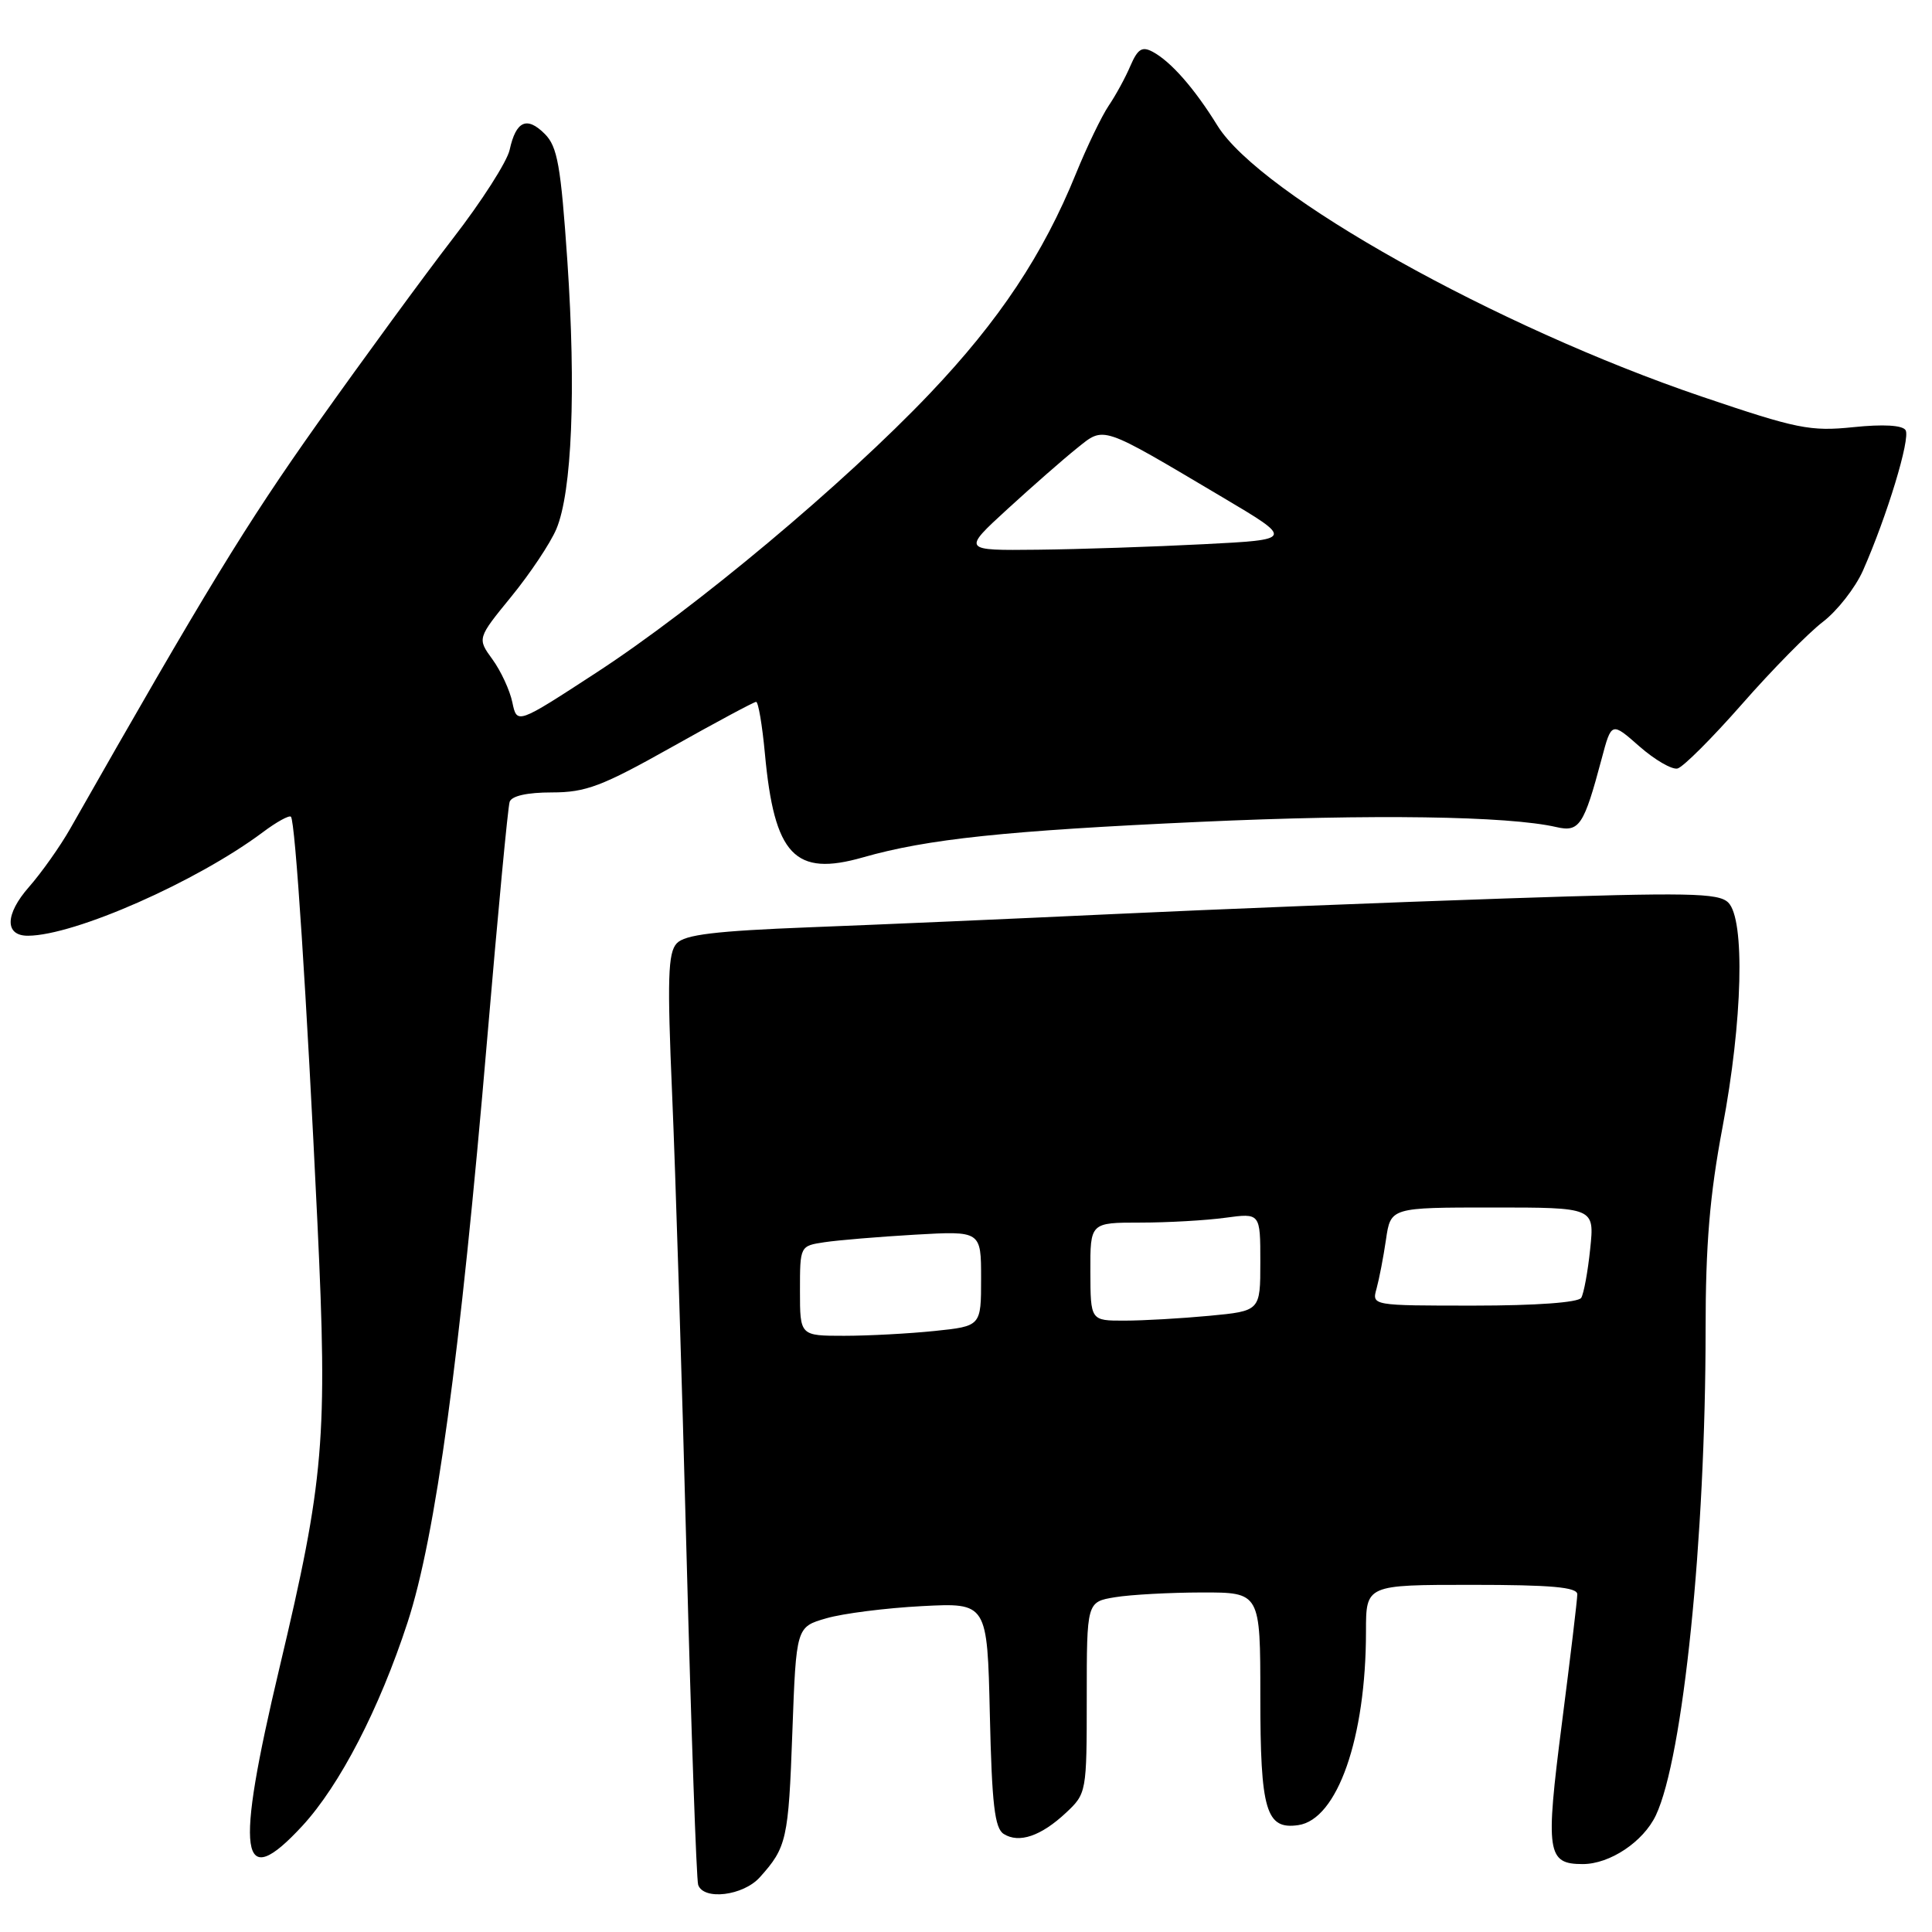<?xml version="1.0" encoding="UTF-8" standalone="no"?>
<!DOCTYPE svg PUBLIC "-//W3C//DTD SVG 1.1//EN" "http://www.w3.org/Graphics/SVG/1.1/DTD/svg11.dtd" >
<svg xmlns="http://www.w3.org/2000/svg" xmlns:xlink="http://www.w3.org/1999/xlink" version="1.1" viewBox="0 0 256 256">
 <g >
 <path fill="currentColor"
d=" M 100.68 248.75 C 104.24 244.79 104.48 243.74 104.99 229.54 C 105.50 215.58 105.50 215.58 109.50 214.43 C 111.70 213.79 117.40 213.07 122.16 212.82 C 130.82 212.37 130.82 212.37 131.16 227.22 C 131.43 239.08 131.80 242.26 133.00 243.01 C 135.03 244.29 137.95 243.29 141.25 240.20 C 143.97 237.65 144.00 237.49 144.00 224.94 C 144.00 212.26 144.00 212.26 147.75 211.64 C 149.81 211.30 154.99 211.02 159.25 211.01 C 167.00 211.00 167.00 211.00 167.00 224.81 C 167.00 239.90 167.75 242.46 172.02 241.84 C 177.21 241.10 181.00 230.27 181.00 216.17 C 181.00 210.00 181.00 210.00 195.00 210.00 C 205.53 210.00 209.00 210.31 209.00 211.25 C 209.00 211.94 208.08 219.63 206.96 228.35 C 204.76 245.49 204.98 247.00 209.72 247.00 C 213.32 247.00 217.75 244.04 219.41 240.54 C 223.02 232.91 226.00 203.83 226.00 176.19 C 226.00 164.91 226.55 158.35 228.24 149.38 C 230.91 135.29 231.25 121.81 229.00 119.59 C 227.70 118.31 223.73 118.24 199.50 119.05 C 184.10 119.57 160.70 120.50 147.50 121.12 C 134.30 121.74 116.20 122.53 107.28 122.87 C 94.77 123.36 90.75 123.84 89.67 125.00 C 88.51 126.24 88.40 129.70 89.06 145.00 C 89.50 155.18 90.36 182.62 90.97 206.00 C 91.59 229.38 92.28 249.06 92.51 249.75 C 93.22 251.84 98.48 251.20 100.68 248.75 Z  M 40.07 241.93 C 45.02 236.56 50.27 226.42 54.00 214.99 C 57.72 203.63 60.96 179.85 64.56 137.60 C 65.97 121.04 67.30 106.94 67.53 106.25 C 67.79 105.46 69.86 105.00 73.13 105.00 C 77.63 105.00 79.76 104.19 89.00 99.00 C 94.87 95.70 99.91 93.00 100.19 93.00 C 100.48 93.00 101.00 96.07 101.35 99.82 C 102.60 113.35 105.30 116.20 114.37 113.60 C 122.87 111.17 133.29 110.07 159.00 108.90 C 181.86 107.86 199.83 108.12 206.22 109.59 C 209.27 110.30 209.87 109.39 212.22 100.57 C 213.53 95.64 213.53 95.64 217.23 98.90 C 219.27 100.69 221.55 102.01 222.28 101.83 C 223.02 101.65 226.87 97.80 230.84 93.28 C 234.81 88.75 239.63 83.86 241.54 82.40 C 243.45 80.94 245.84 77.88 246.85 75.61 C 250.04 68.39 253.17 58.09 252.50 57.00 C 252.09 56.34 249.55 56.19 245.59 56.60 C 239.87 57.19 238.12 56.83 225.52 52.56 C 198.28 43.32 167.02 25.83 161.32 16.65 C 158.27 11.71 155.16 8.17 152.75 6.87 C 151.34 6.11 150.76 6.47 149.79 8.71 C 149.14 10.25 147.84 12.63 146.91 14.00 C 145.98 15.38 144.03 19.42 142.58 22.98 C 138.23 33.71 132.40 42.48 123.21 52.14 C 111.83 64.11 92.16 80.57 79.00 89.14 C 68.50 95.98 68.50 95.98 67.89 93.07 C 67.56 91.47 66.37 88.91 65.26 87.38 C 63.23 84.59 63.23 84.59 67.76 79.04 C 70.25 75.99 72.93 71.97 73.72 70.10 C 75.79 65.19 76.34 51.69 75.18 34.61 C 74.31 21.93 73.87 19.42 72.18 17.74 C 69.81 15.37 68.37 16.02 67.53 19.86 C 67.19 21.41 63.81 26.70 60.02 31.59 C 56.24 36.49 48.16 47.53 42.07 56.11 C 32.61 69.46 27.28 78.18 9.31 109.79 C 7.97 112.15 5.50 115.64 3.83 117.54 C 0.65 121.16 0.60 124.01 3.72 123.99 C 9.91 123.95 26.05 116.83 34.82 110.28 C 36.64 108.91 38.32 107.99 38.55 108.22 C 39.12 108.79 40.63 131.97 42.06 162.00 C 43.42 190.66 42.96 196.05 37.04 220.96 C 31.08 246.04 31.78 250.91 40.07 241.93 Z  M 106.00 171.05 C 106.00 165.09 106.00 165.09 109.25 164.60 C 111.04 164.33 116.44 163.88 121.25 163.60 C 130.00 163.10 130.00 163.10 130.00 169.41 C 130.00 175.72 130.00 175.72 123.85 176.36 C 120.47 176.71 115.07 177.00 111.85 177.00 C 106.00 177.00 106.00 177.00 106.00 171.05 Z  M 144.48 168.50 C 144.46 162.00 144.46 162.00 151.09 162.00 C 154.74 162.00 159.81 161.71 162.36 161.36 C 167.00 160.73 167.00 160.73 167.00 167.22 C 167.00 173.71 167.00 173.71 160.25 174.35 C 156.54 174.70 151.47 174.99 149.00 174.99 C 144.50 175.00 144.50 175.00 144.48 168.50 Z  M 182.40 170.75 C 182.74 169.51 183.31 166.59 183.65 164.25 C 184.27 160.00 184.27 160.00 197.78 160.00 C 211.28 160.00 211.28 160.00 210.71 165.47 C 210.40 168.49 209.86 171.41 209.52 171.97 C 209.13 172.59 203.51 173.00 195.32 173.00 C 181.77 173.00 181.77 173.00 182.40 170.75 Z  M 133.50 67.45 C 136.80 64.43 140.93 60.81 142.68 59.41 C 146.38 56.45 145.68 56.22 161.97 65.88 C 171.45 71.50 171.45 71.50 159.47 72.11 C 152.89 72.45 143.00 72.78 137.50 72.84 C 127.50 72.95 127.50 72.95 133.50 67.45 Z "/>
</g>
</svg>